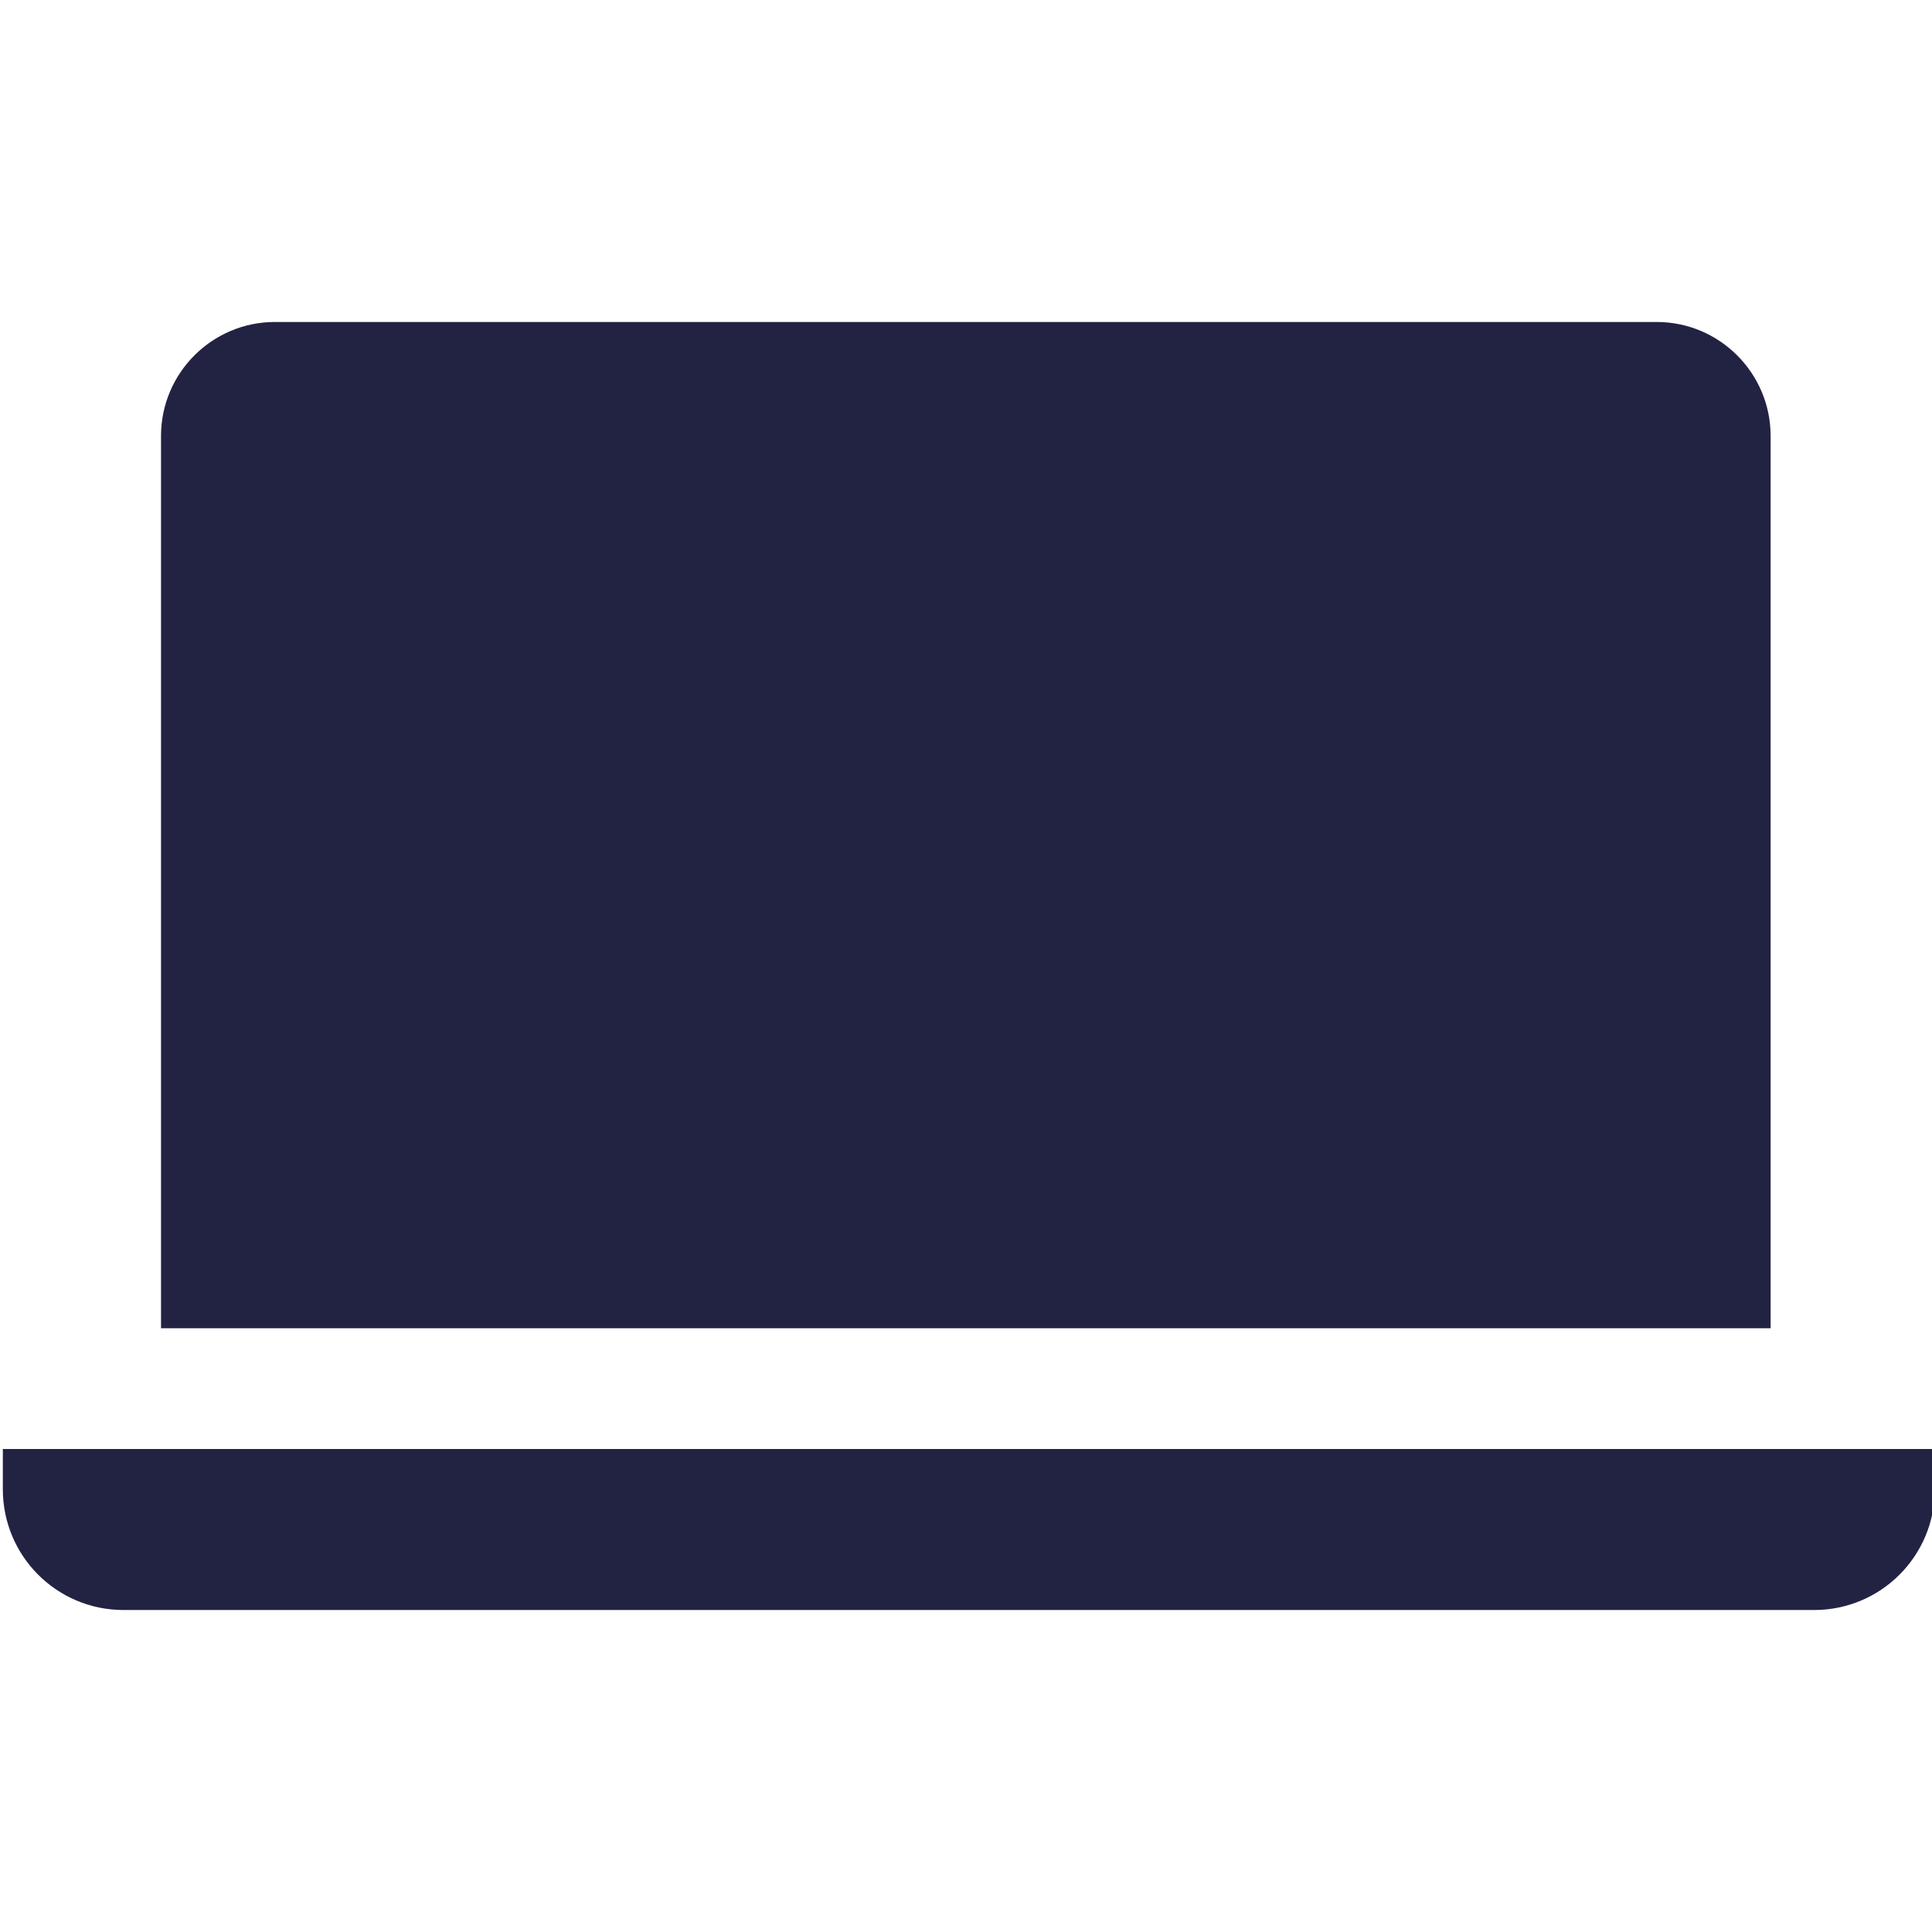 <svg width="32" height="32" viewBox="0 0 32 32" fill="none" xmlns="http://www.w3.org/2000/svg">
<path d="M4.553 5.333H27.44C28.48 5.333 29.327 6.18 29.327 7.22V22H2.667V7.22C2.667 6.18 3.513 5.333 4.553 5.333Z" fill="#222343"/>
<path d="M0.047 24H32.047V24.667C32.047 25.773 31.153 26.667 30.047 26.667H2.047C0.94 26.667 0.047 25.773 0.047 24.667V24Z" fill="#222343"/>
</svg>
